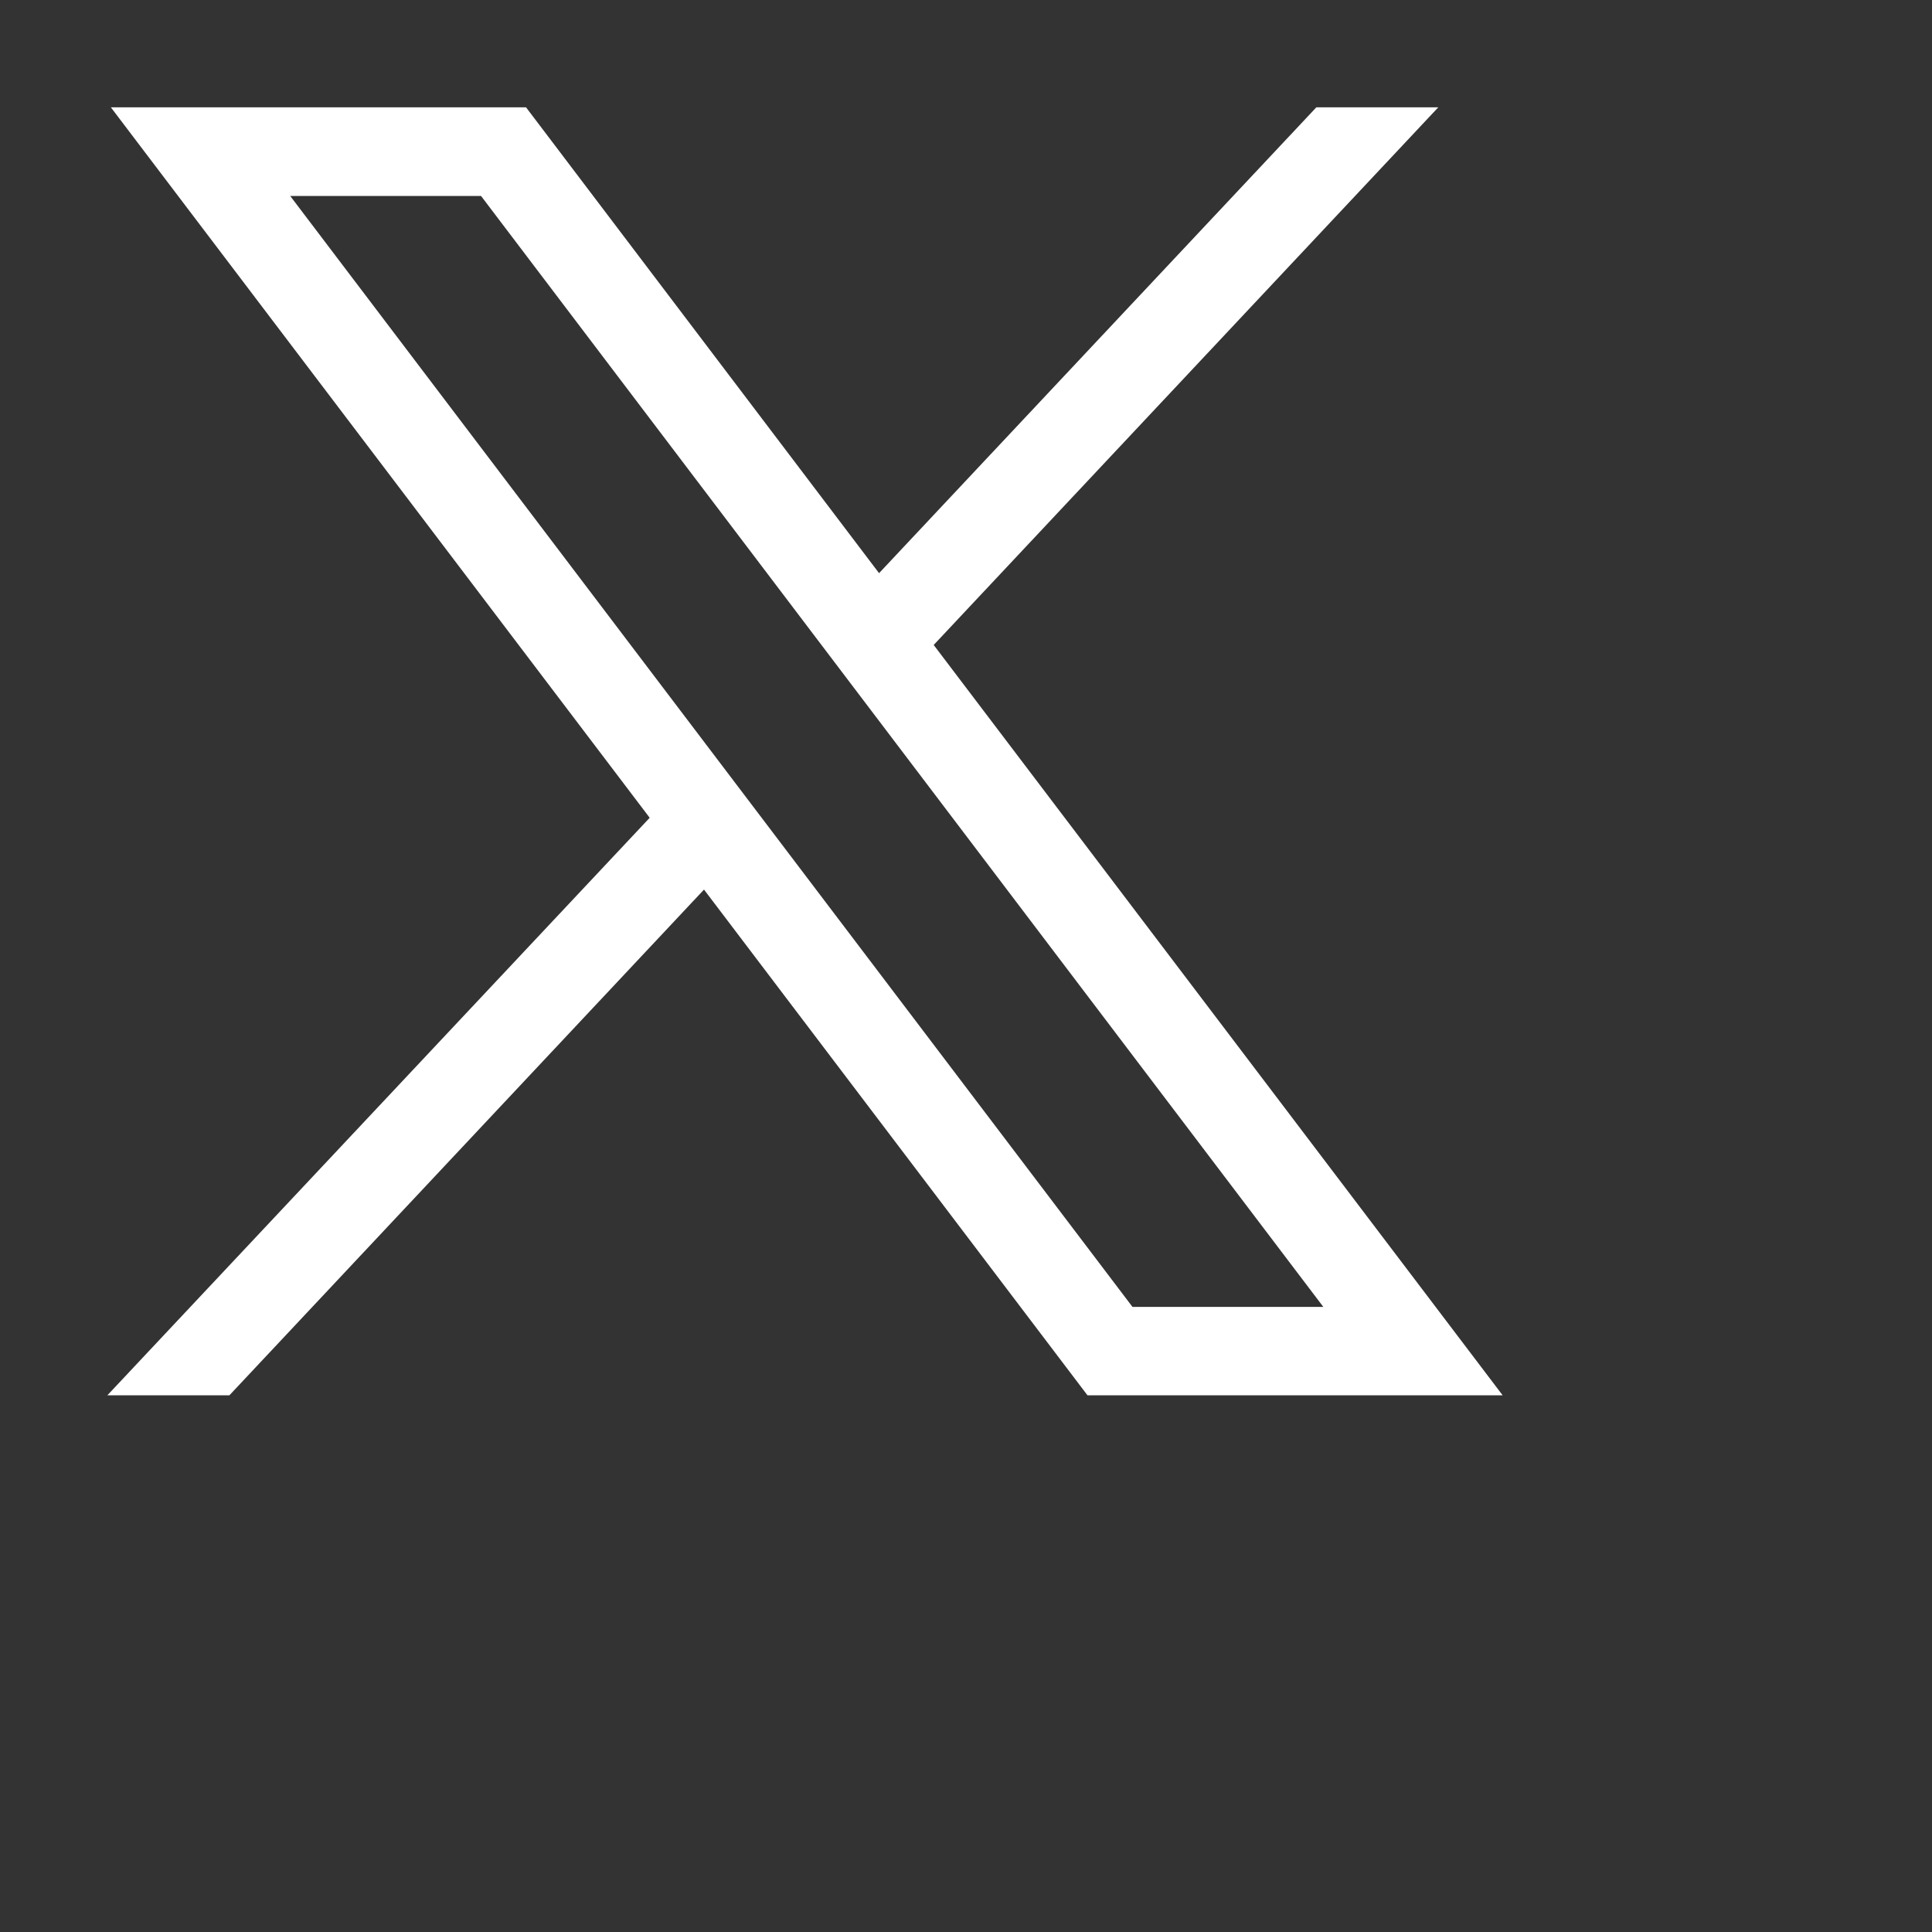 <svg width="16" height="16" viewBox="0 0 18 18" fill="white" xmlns="http://www.w3.org/2000/svg"><rect x="0" y="0" width="18" height="18" fill="#333333" stroke="none"/><path d="M1.033 1L6.053 7.619L1 13H2.137L6.559 8.288L10.132 13H14L8.699 6.009L13.4 1H12.264L8.19 5.34L4.901 1H1.033ZM2.704 1.826H4.482L12.329 12.176H10.551L2.704 1.826Z"></path></svg>
